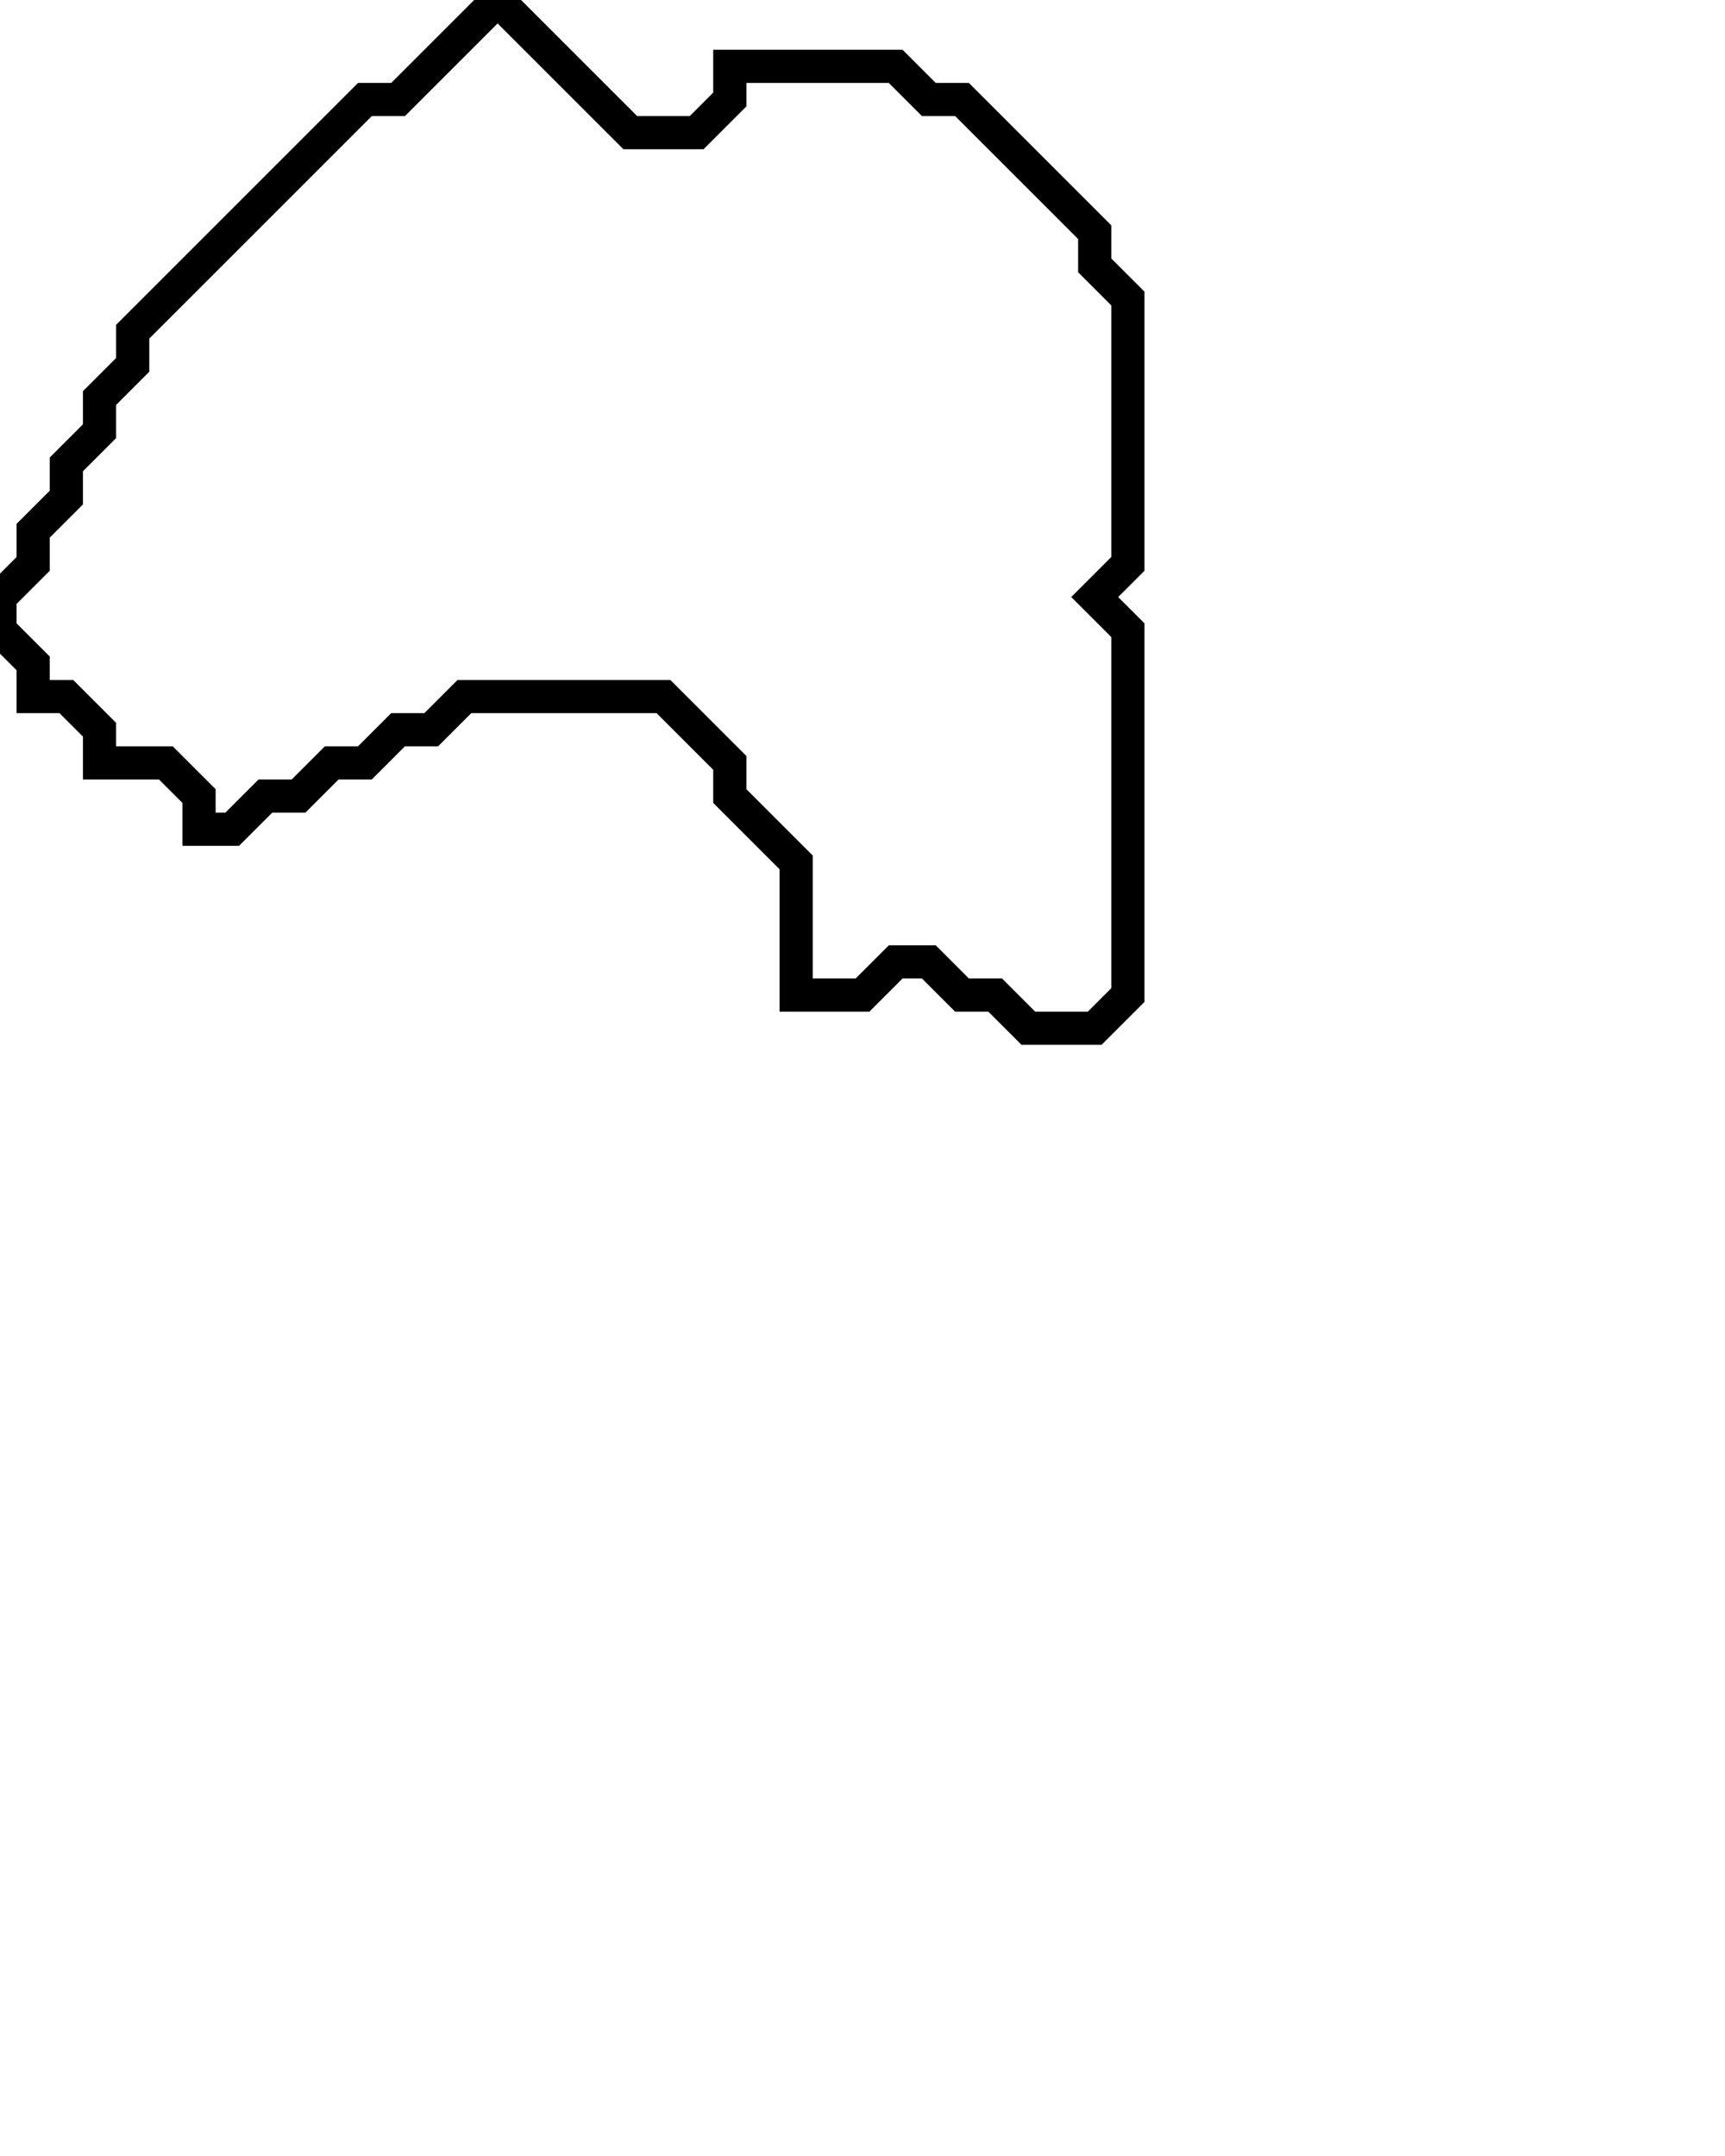 <svg xmlns="http://www.w3.org/2000/svg" width="52" height="65">
  <path d="M 15,0 L 12,3 L 11,3 L 4,10 L 4,11 L 3,12 L 3,13 L 2,14 L 2,15 L 1,16 L 1,17 L 0,18 L 0,19 L 1,20 L 1,21 L 2,21 L 3,22 L 3,23 L 5,23 L 6,24 L 6,25 L 7,25 L 8,24 L 9,24 L 10,23 L 11,23 L 12,22 L 13,22 L 14,21 L 20,21 L 22,23 L 22,24 L 24,26 L 24,30 L 26,30 L 27,29 L 28,29 L 29,30 L 30,30 L 31,31 L 33,31 L 34,30 L 34,19 L 33,18 L 34,17 L 34,9 L 33,8 L 33,7 L 29,3 L 28,3 L 27,2 L 22,2 L 22,3 L 21,4 L 19,4 Z" fill="none" stroke="black" stroke-width="1"/>
</svg>